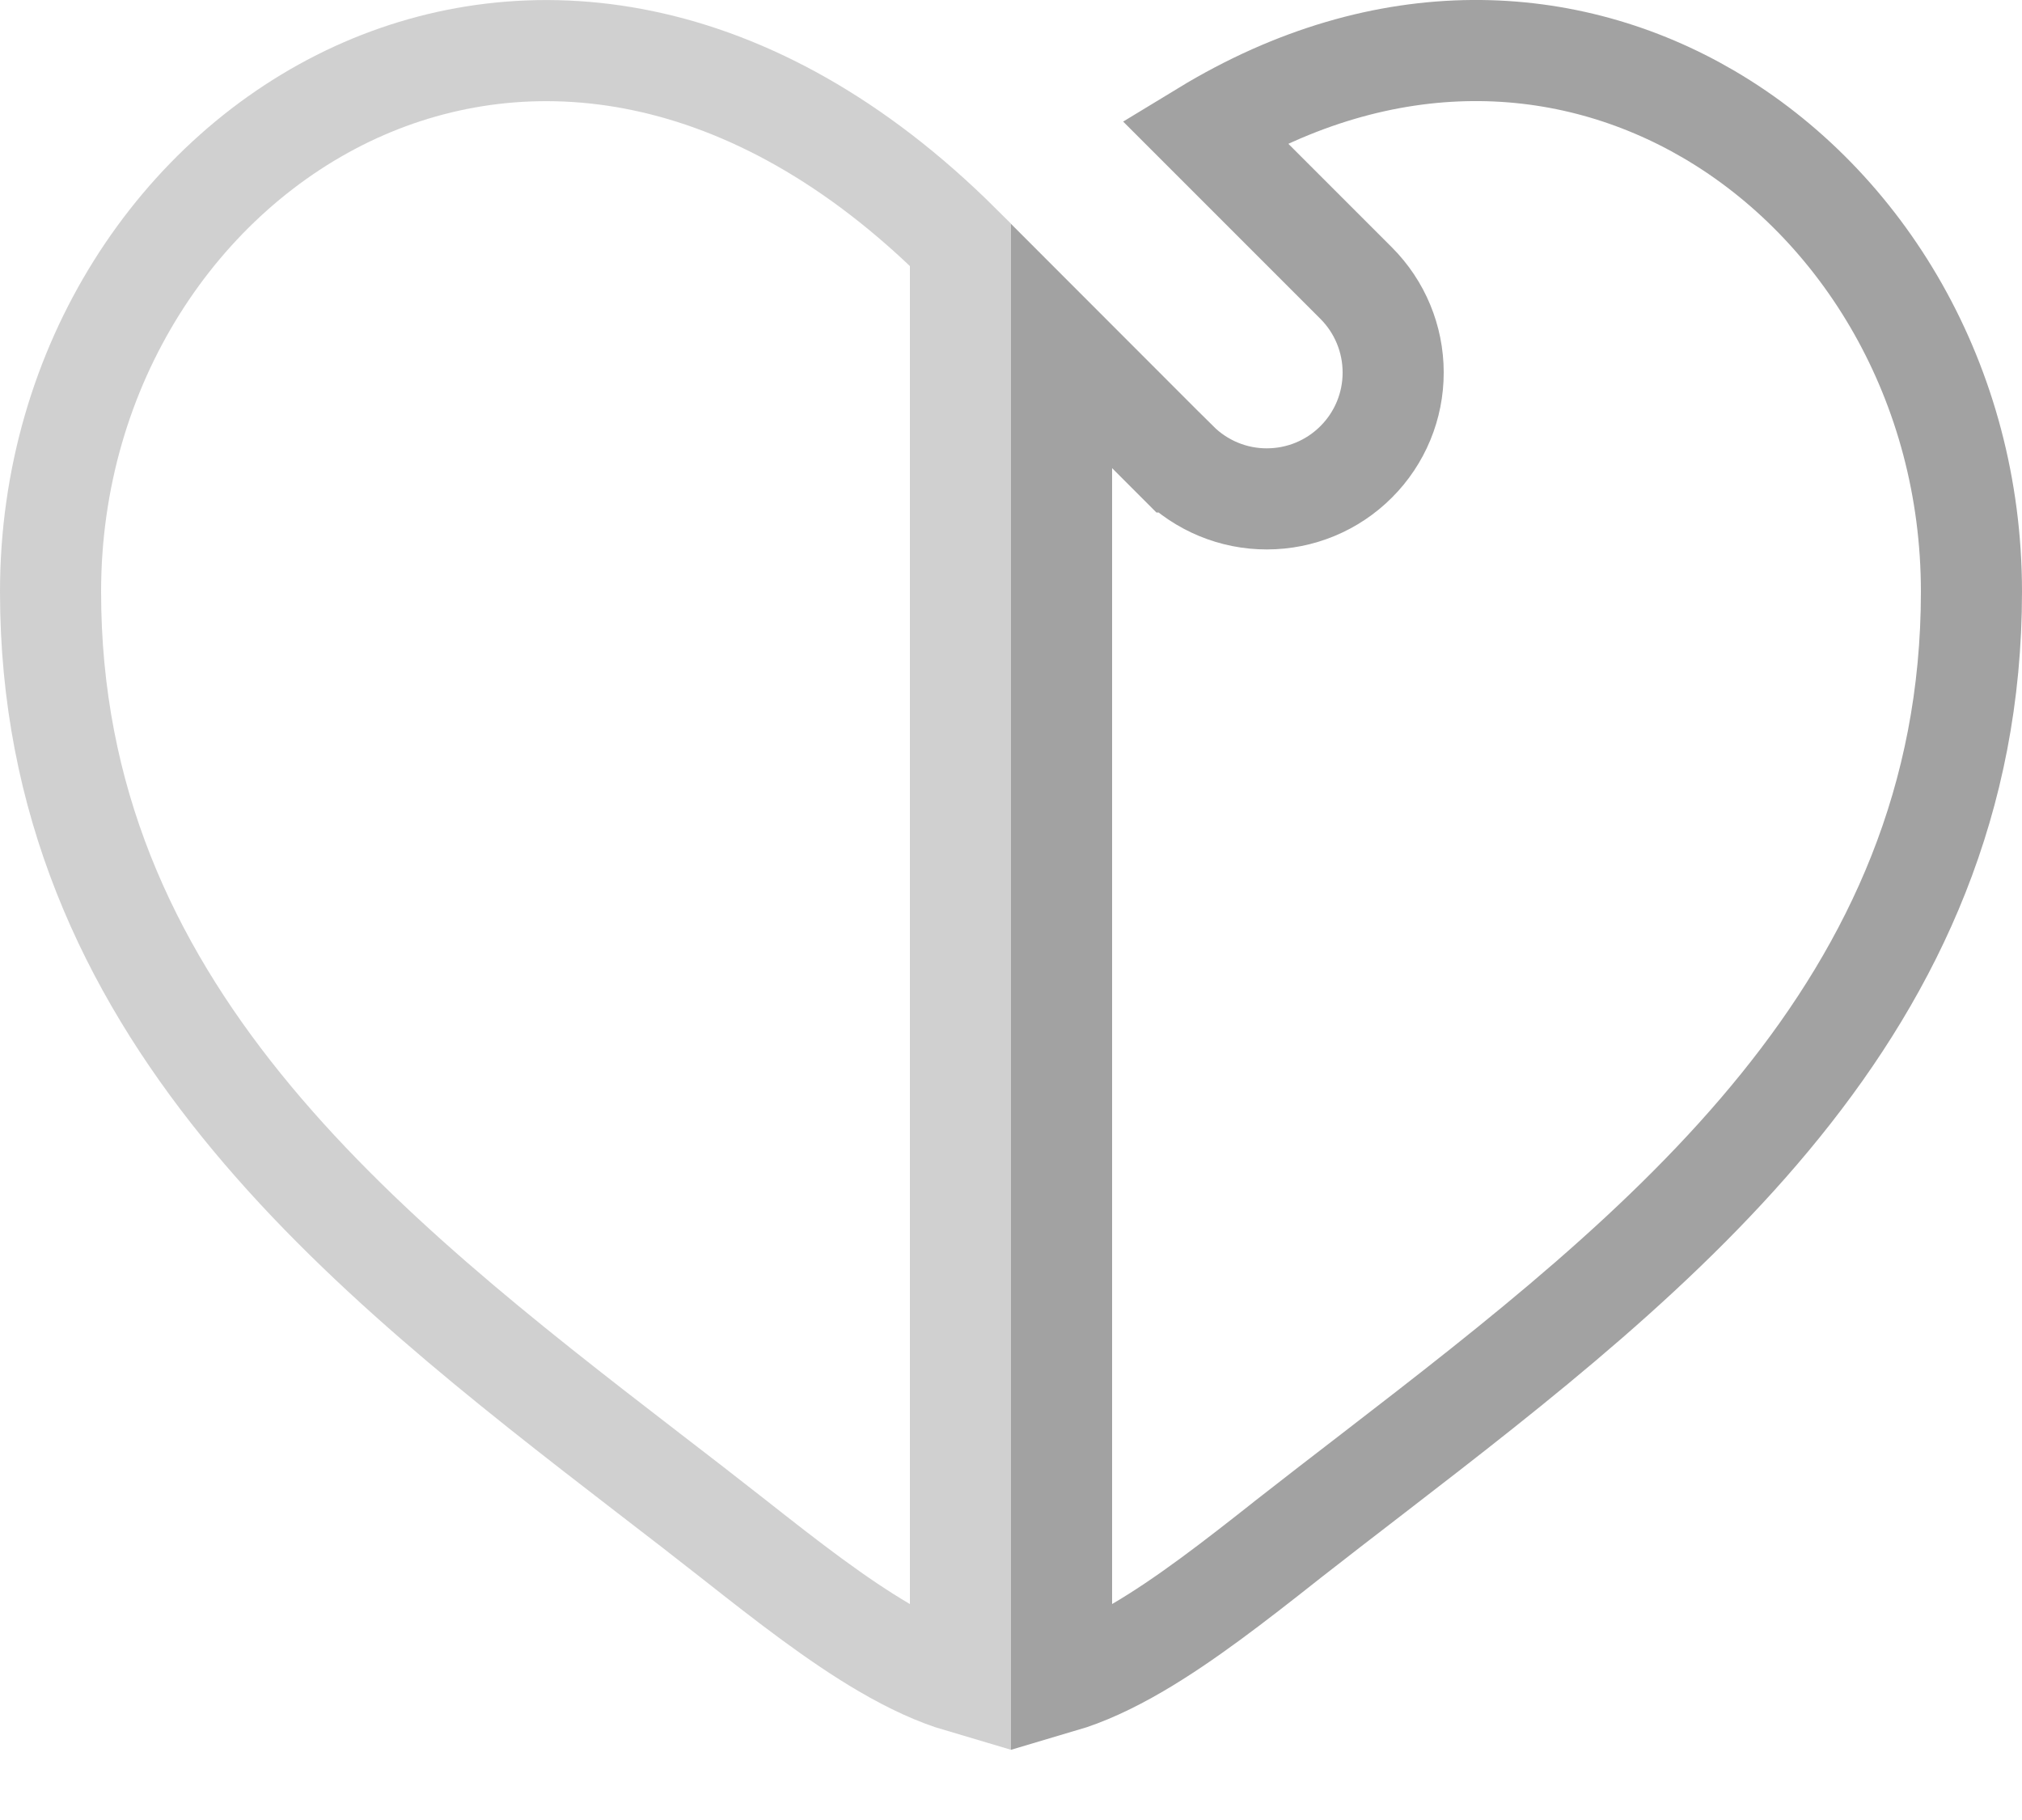<svg width="20" height="18" viewBox="0 0 20 18" fill="none" xmlns="http://www.w3.org/2000/svg">
<path opacity="0.5" d="M7.271 15.233L7.271 15.233C6.992 15.014 6.705 14.791 6.411 14.566C3.567 12.374 0.5 9.975 0.5 5.852C0.5 3.608 1.769 1.713 3.52 0.912C5.203 0.143 7.418 0.348 9.5 2.42V16.637C9.266 16.568 9.017 16.453 8.748 16.296C8.278 16.021 7.795 15.646 7.271 15.233Z" stroke="#A2A2A2"/>
<path d="M11.646 4.569L11.647 4.569C11.882 4.803 12.2 4.935 12.531 4.934C12.863 4.934 13.181 4.802 13.415 4.567C13.649 4.333 13.781 4.015 13.78 3.683C13.78 3.352 13.648 3.034 13.414 2.8C13.414 2.8 13.414 2.8 13.414 2.8C13.413 2.799 13.413 2.799 13.413 2.799L11.913 1.299C13.716 0.203 15.516 0.32 16.902 1.131C18.432 2.027 19.5 3.794 19.5 5.852C19.5 9.975 16.433 12.374 13.589 14.566C13.296 14.791 13.009 15.013 12.73 15.231L12.728 15.233C12.205 15.646 11.722 16.021 11.252 16.296C10.983 16.453 10.734 16.568 10.5 16.637V3.422L11.646 4.569Z" stroke="#A2A2A2"/>
</svg>
